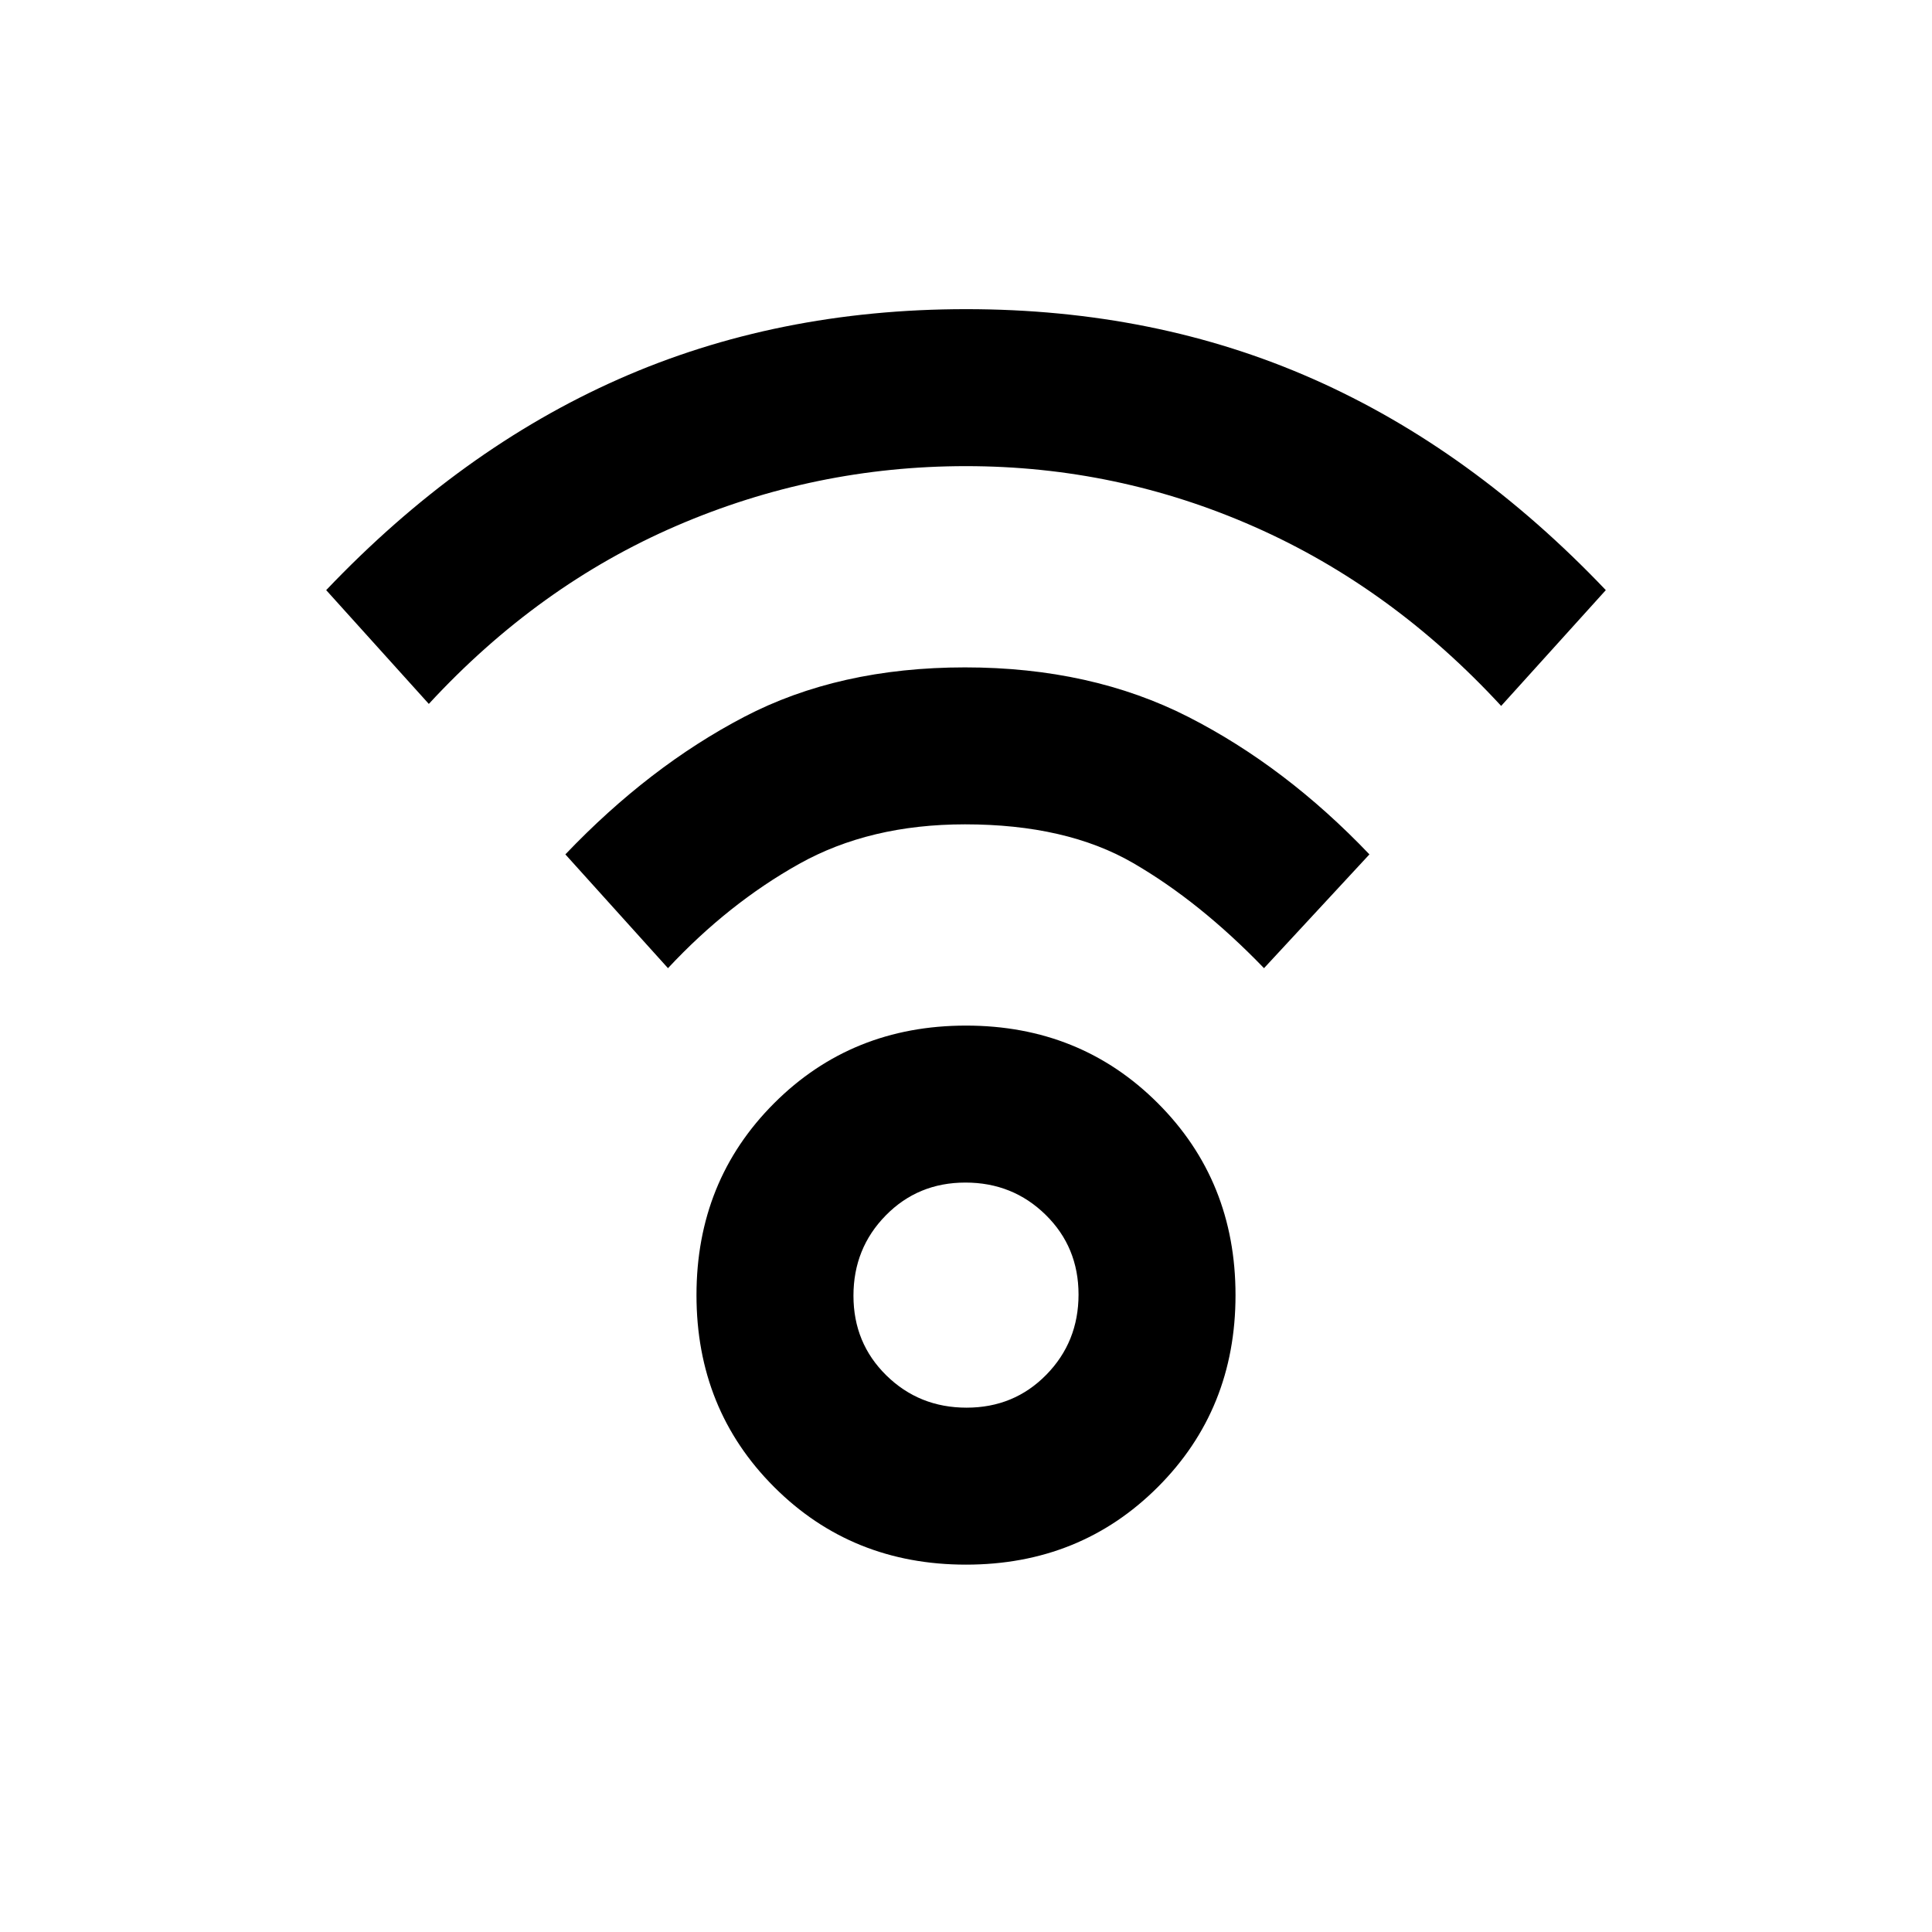 <svg xmlns="http://www.w3.org/2000/svg" height="20" viewBox="0 -960 960 960" width="20"><path d="M480-182.54q-56.77 0-95.34-38.58-38.58-38.58-38.58-95.34 0-56.77 38.58-95.35 38.57-38.58 95.34-38.58t95.34 38.58q38.58 38.58 38.58 95.35 0 56.76-38.58 95.34-38.57 38.58-95.34 38.58Zm.29-78q23.56 0 39.59-16.33 16.04-16.34 16.04-39.89t-16.33-39.59q-16.33-16.04-39.88-16.04-23.56 0-39.59 16.34-16.04 16.33-16.04 39.88 0 23.55 16.33 39.59 16.33 16.04 39.88 16.04ZM213.08-610.23l-51-56.54q66.62-70 145.24-104.8 78.63-34.81 172.73-34.81t172.68 34.81q78.57 34.8 145.19 104.8l-52 57.54q-54.31-58.85-122.58-89-68.26-30.15-143.34-30.15t-143.84 29.65q-68.77 29.65-123.08 88.5Zm415 131.31Q596.15-512 563-531.19q-33.15-19.2-83.5-19.2-47.35 0-82.5 19.7-35.15 19.69-65.08 51.77l-50.99-56.54q41.61-43.62 88.73-68.27 47.11-24.65 109.84-24.65 62.73 0 111.04 24.65 48.3 24.65 89.92 68.27l-52.38 56.54ZM480-316.46Z"/></svg>